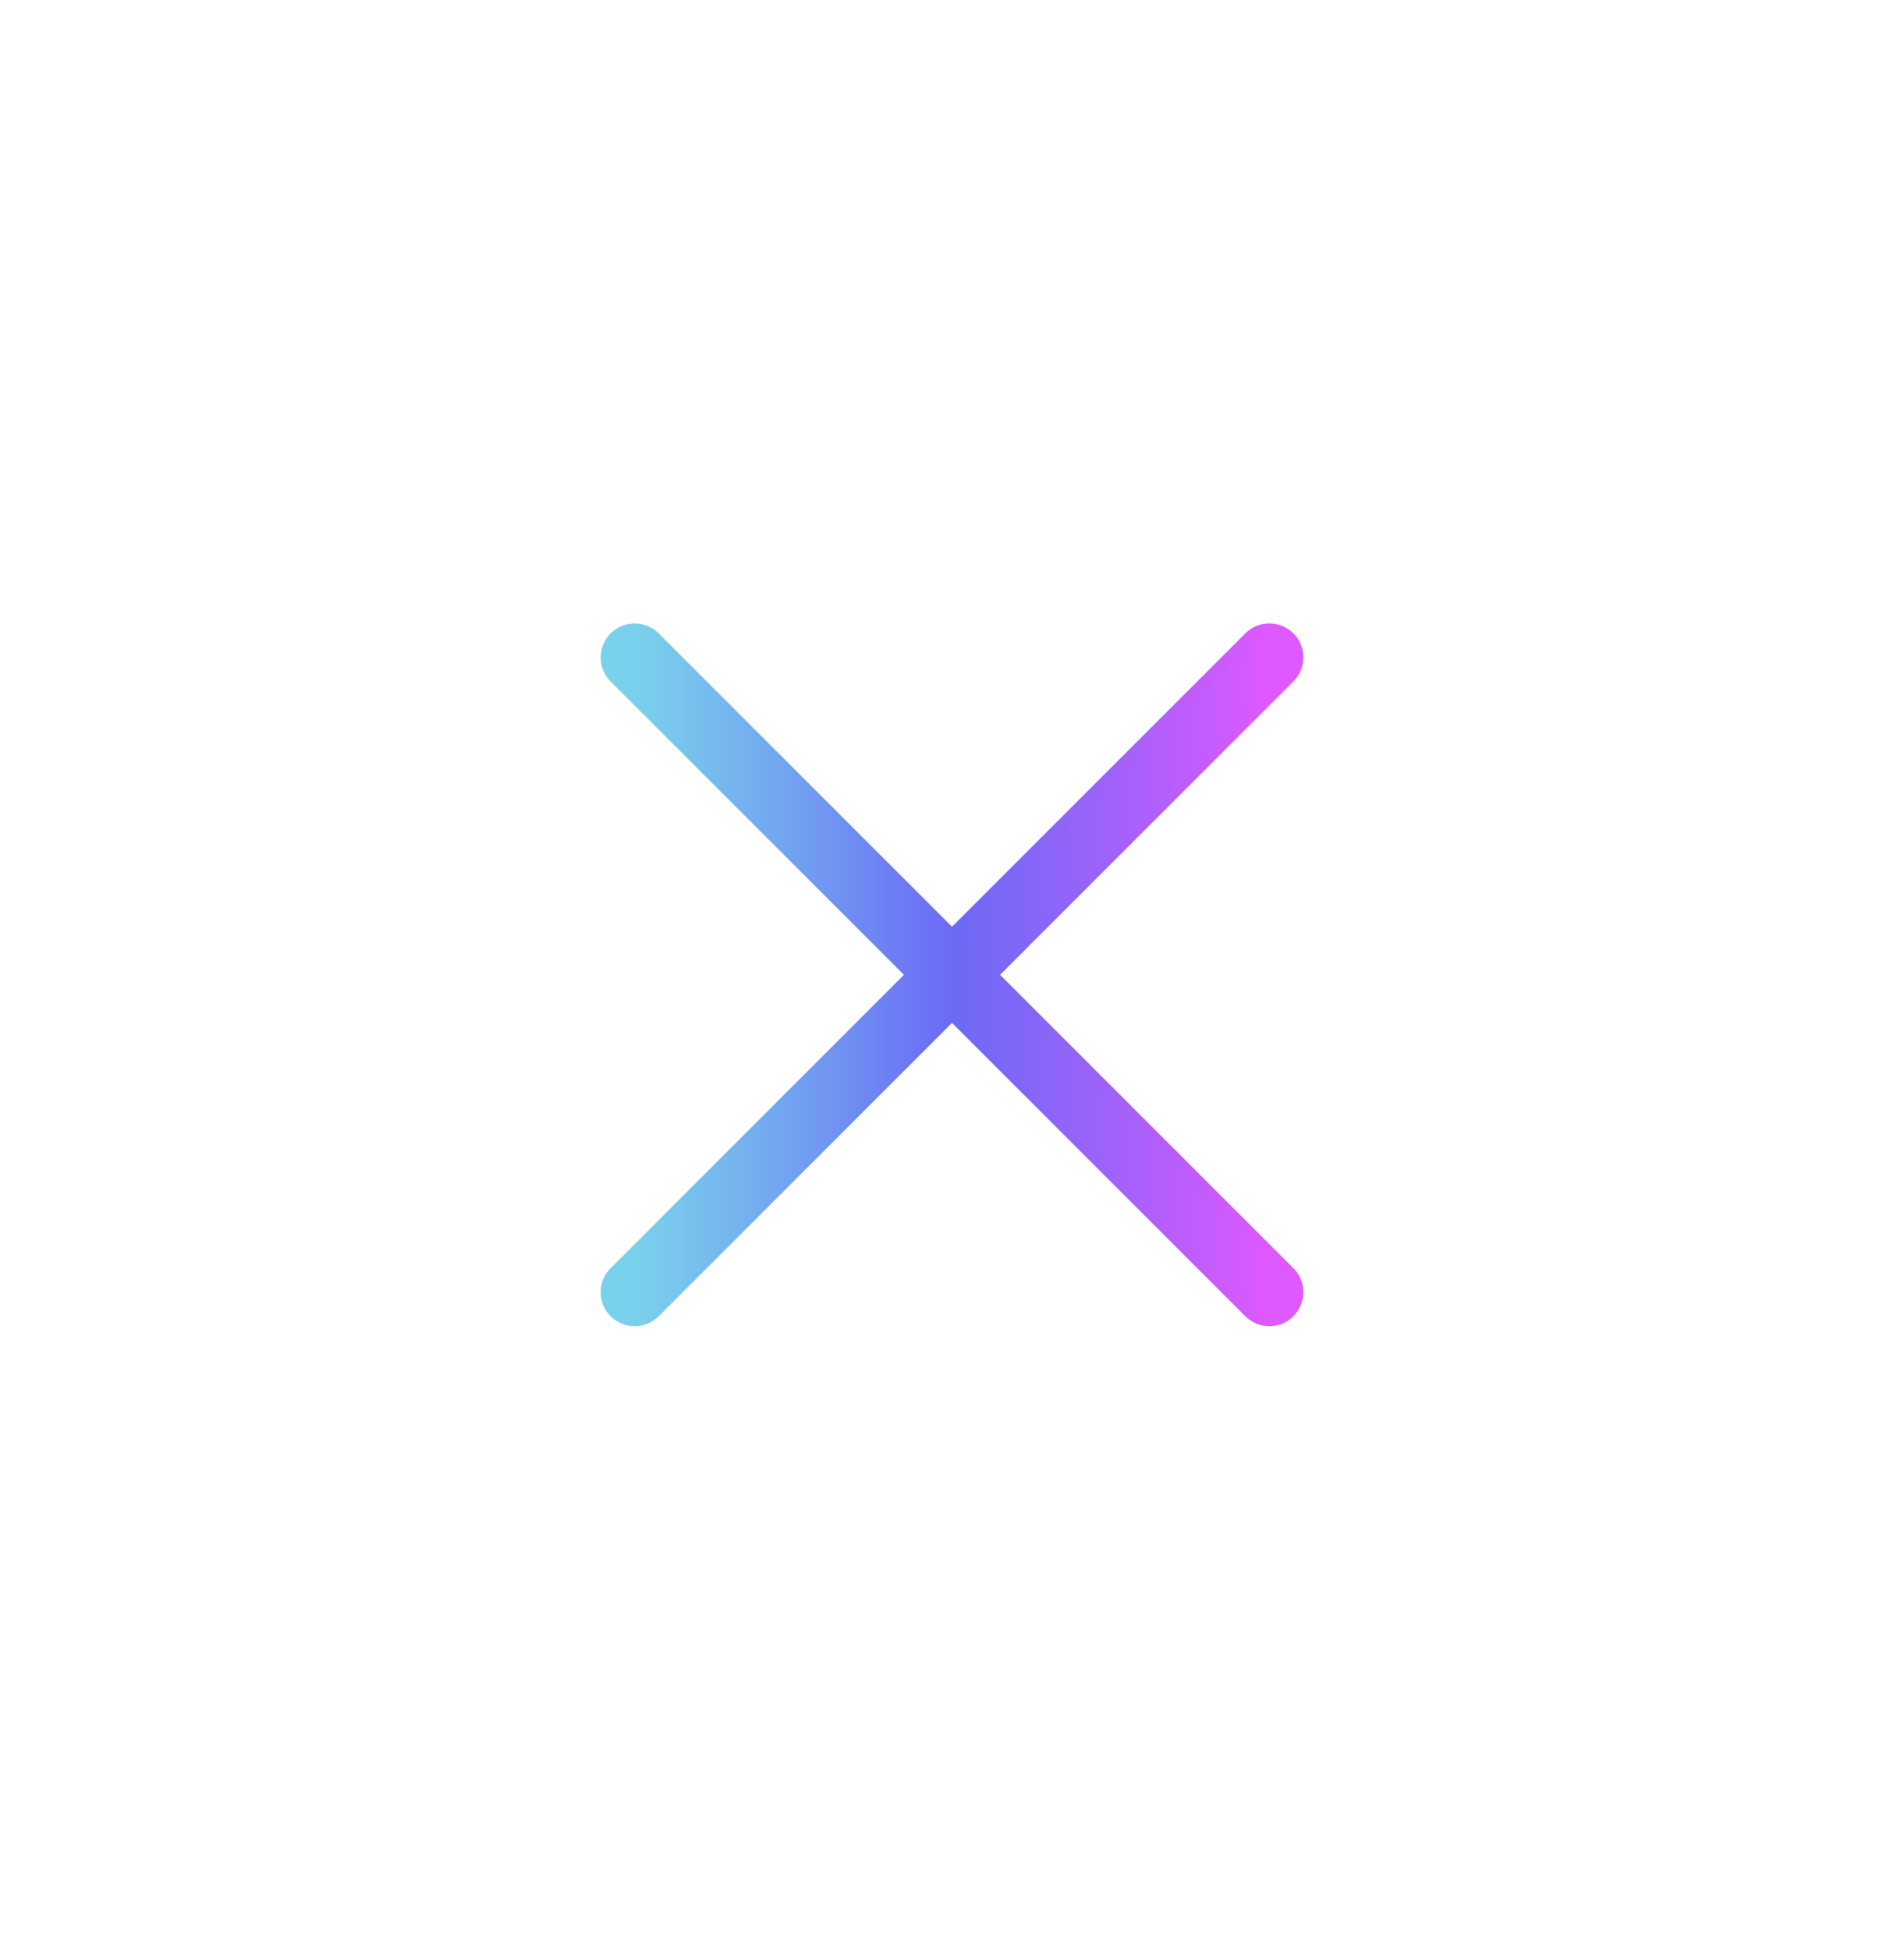<svg width="42" height="43" viewBox="0 0 42 43" fill="none" xmlns="http://www.w3.org/2000/svg">
<path d="M14 14.5L28 28.5" stroke="url(#paint0_linear_133_339)" stroke-width="1.5" stroke-linecap="round" stroke-linejoin="round"/>
<path d="M28 14.5L14 28.5" stroke="url(#paint1_linear_133_339)" stroke-width="1.5" stroke-linecap="round" stroke-linejoin="round"/>
<defs>
<linearGradient id="paint0_linear_133_339" x1="14" y1="21.5" x2="28" y2="21.5" gradientUnits="userSpaceOnUse">
<stop stop-color="#7AD1EC"/>
<stop offset="0.062" stop-color="#78C6ED"/>
<stop offset="0.125" stop-color="#76BAEE"/>
<stop offset="0.188" stop-color="#74AEEF"/>
<stop offset="0.25" stop-color="#72A1F0"/>
<stop offset="0.312" stop-color="#7094F2"/>
<stop offset="0.375" stop-color="#6E85F3"/>
<stop offset="0.438" stop-color="#6C77F4"/>
<stop offset="0.5" stop-color="#6D6AF5"/>
<stop offset="0.562" stop-color="#7868F6"/>
<stop offset="0.625" stop-color="#8566F7"/>
<stop offset="0.688" stop-color="#9264F9"/>
<stop offset="0.75" stop-color="#A062FA"/>
<stop offset="0.812" stop-color="#AF5FFB"/>
<stop offset="0.875" stop-color="#BE5DFC"/>
<stop offset="0.938" stop-color="#CE5BFE"/>
<stop offset="1" stop-color="#DE59FF"/>
</linearGradient>
<linearGradient id="paint1_linear_133_339" x1="14" y1="21.5" x2="28" y2="21.5" gradientUnits="userSpaceOnUse">
<stop stop-color="#7AD1EC"/>
<stop offset="0.062" stop-color="#78C6ED"/>
<stop offset="0.125" stop-color="#76BAEE"/>
<stop offset="0.188" stop-color="#74AEEF"/>
<stop offset="0.25" stop-color="#72A1F0"/>
<stop offset="0.312" stop-color="#7094F2"/>
<stop offset="0.375" stop-color="#6E85F3"/>
<stop offset="0.438" stop-color="#6C77F4"/>
<stop offset="0.5" stop-color="#6D6AF5"/>
<stop offset="0.562" stop-color="#7868F6"/>
<stop offset="0.625" stop-color="#8566F7"/>
<stop offset="0.688" stop-color="#9264F9"/>
<stop offset="0.75" stop-color="#A062FA"/>
<stop offset="0.812" stop-color="#AF5FFB"/>
<stop offset="0.875" stop-color="#BE5DFC"/>
<stop offset="0.938" stop-color="#CE5BFE"/>
<stop offset="1" stop-color="#DE59FF"/>
</linearGradient>
</defs>
</svg>
